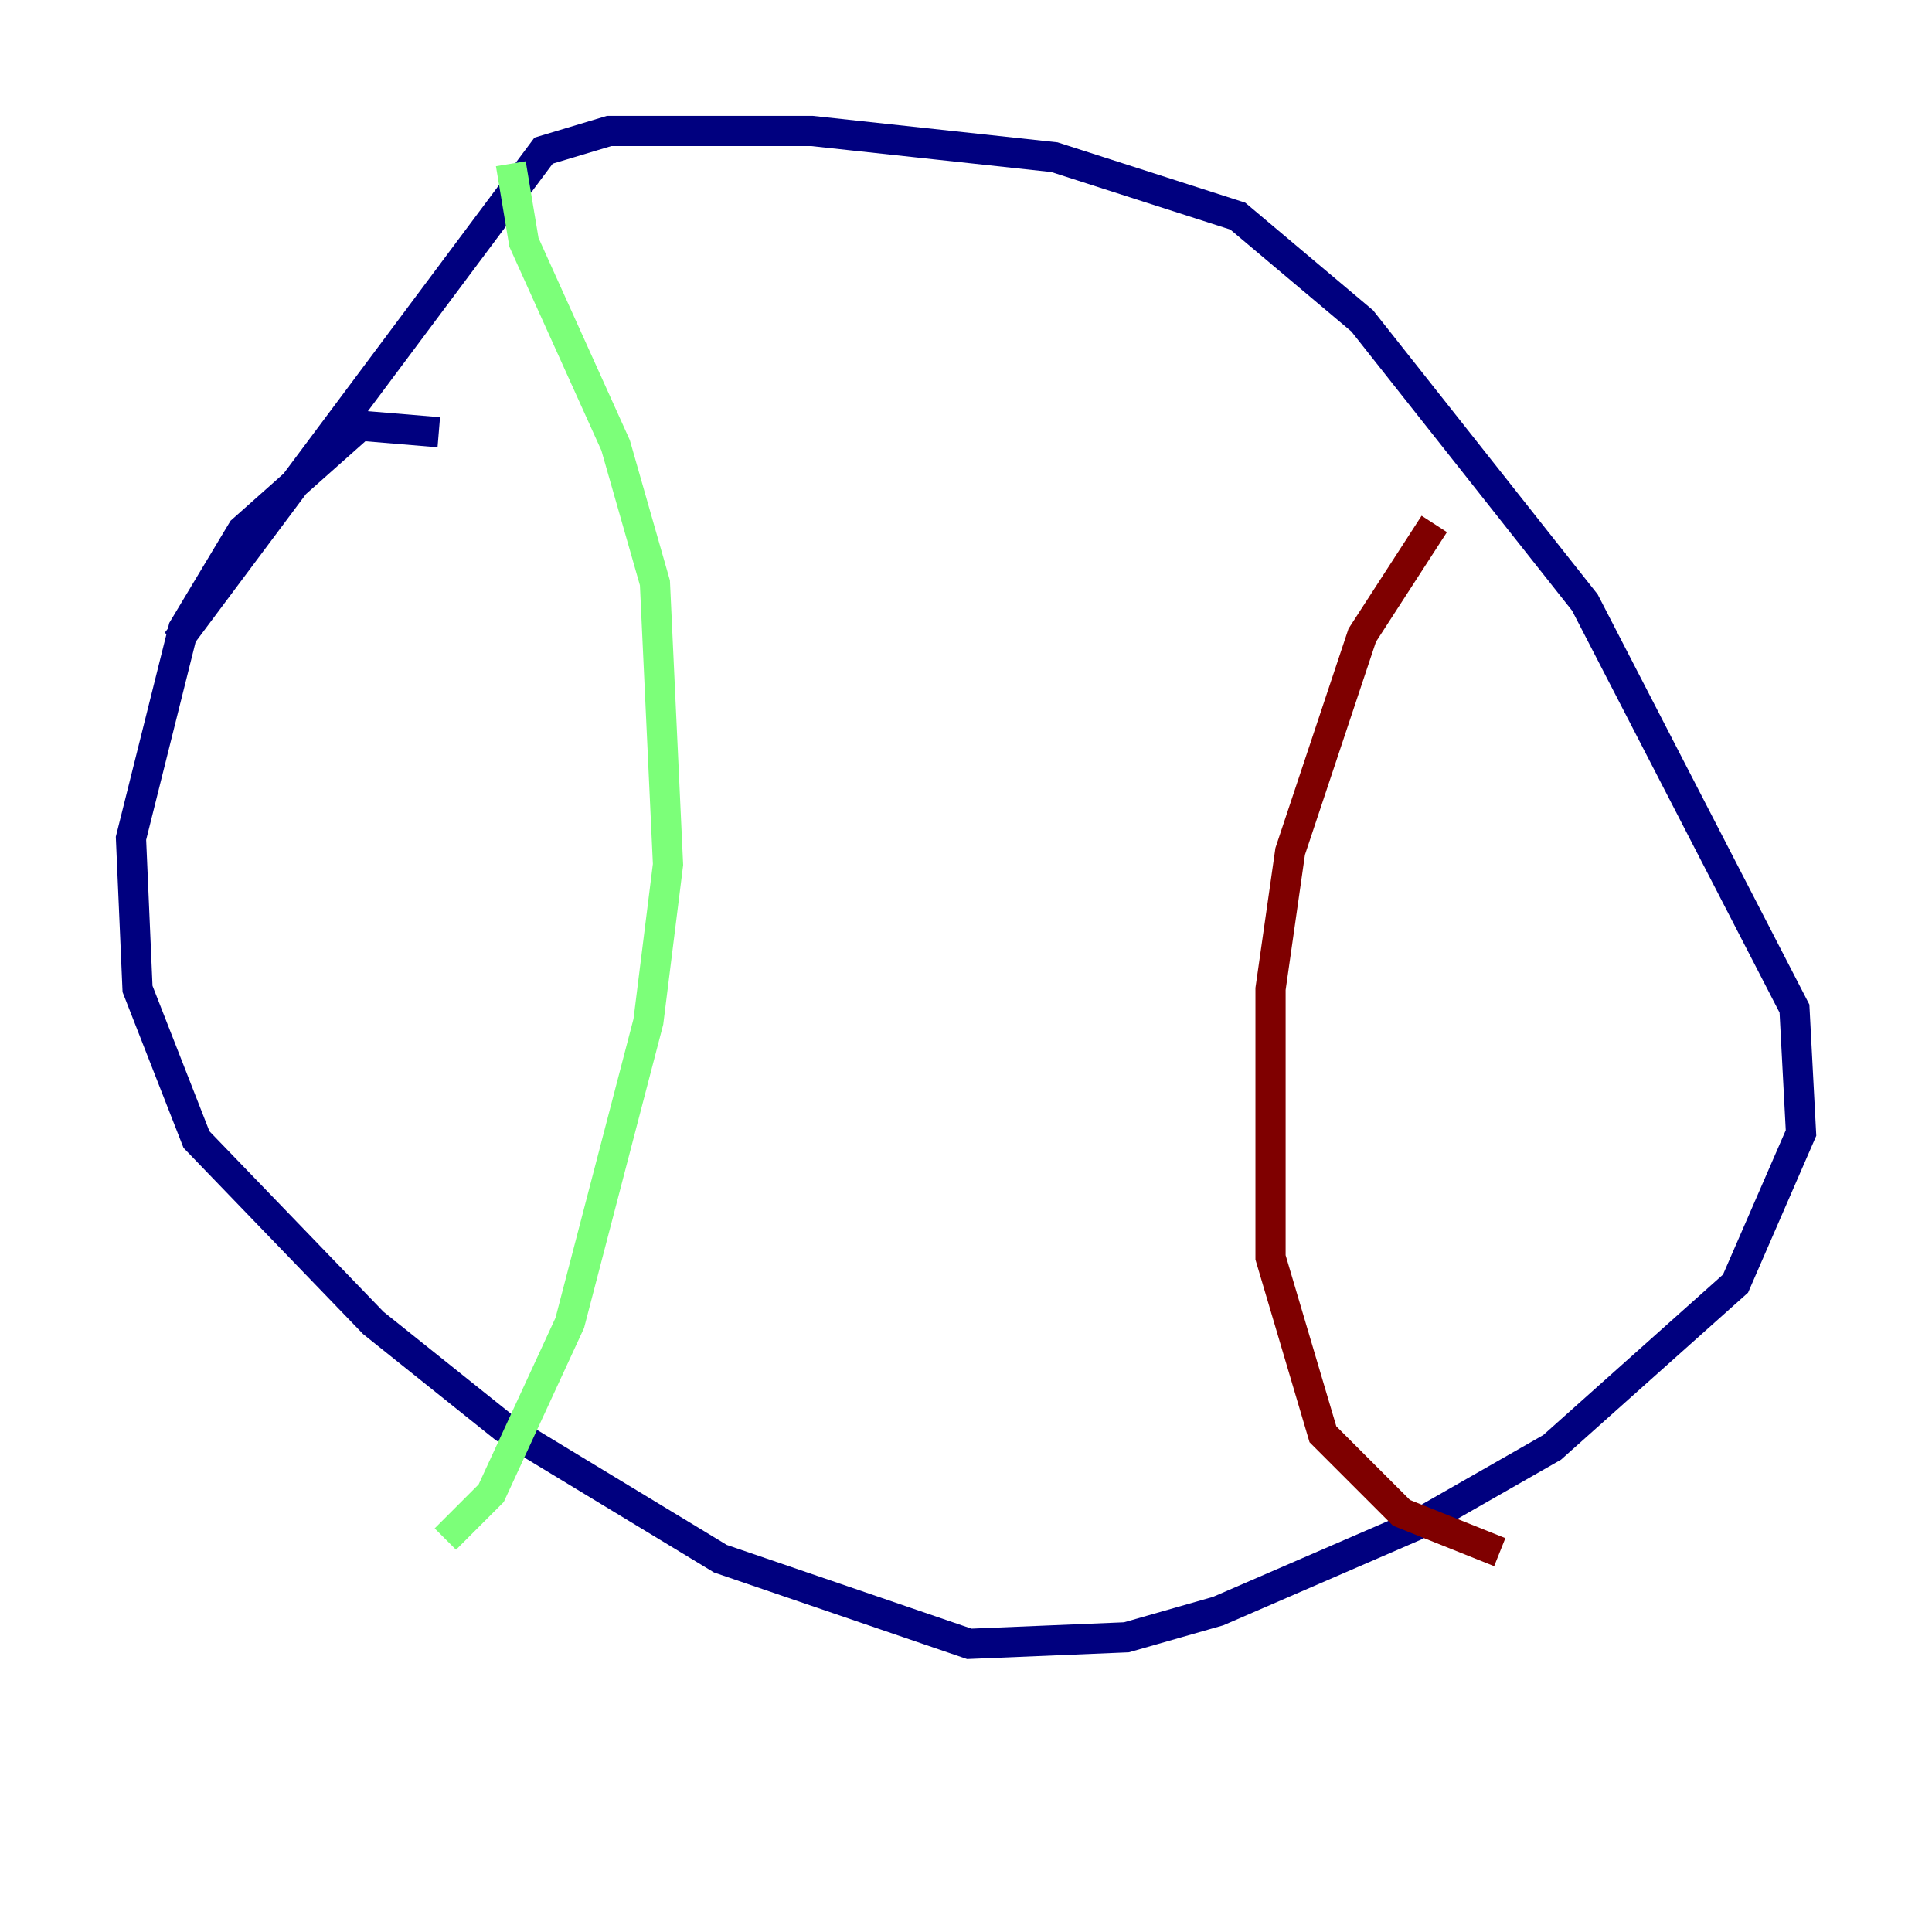 <?xml version="1.0" encoding="utf-8" ?>
<svg baseProfile="tiny" height="128" version="1.2" viewBox="0,0,128,128" width="128" xmlns="http://www.w3.org/2000/svg" xmlns:ev="http://www.w3.org/2001/xml-events" xmlns:xlink="http://www.w3.org/1999/xlink"><defs /><polyline fill="none" points="29.071,28.637 23.864,28.203 16.054,35.146 12.149,41.654 8.678,55.539 9.112,65.519 13.017,75.498 24.732,87.647 33.41,94.59 47.729,103.268 64.217,108.909 74.63,108.475 80.705,106.739 93.722,101.098 102.834,95.891 114.983,85.044 119.322,75.064 118.888,66.82 105.003,39.919 90.251,21.261 82.007,14.319 69.858,10.414 53.803,8.678 40.352,8.678 36.014,9.98 11.715,42.522" stroke="#00007f" stroke-width="2" /><polyline fill="none" points="33.844,10.848 34.712,16.054 40.786,29.505 43.39,38.617 44.258,57.275 42.956,67.688 37.749,87.647 32.542,98.929 29.505,101.966" stroke="#7cff79" stroke-width="2" /><polyline fill="none" points="95.024,34.712 90.251,42.088 85.478,56.407 84.176,65.519 84.176,83.308 87.647,95.024 92.854,100.231 99.363,102.834" stroke="#7f0000" stroke-width="2" /></svg>